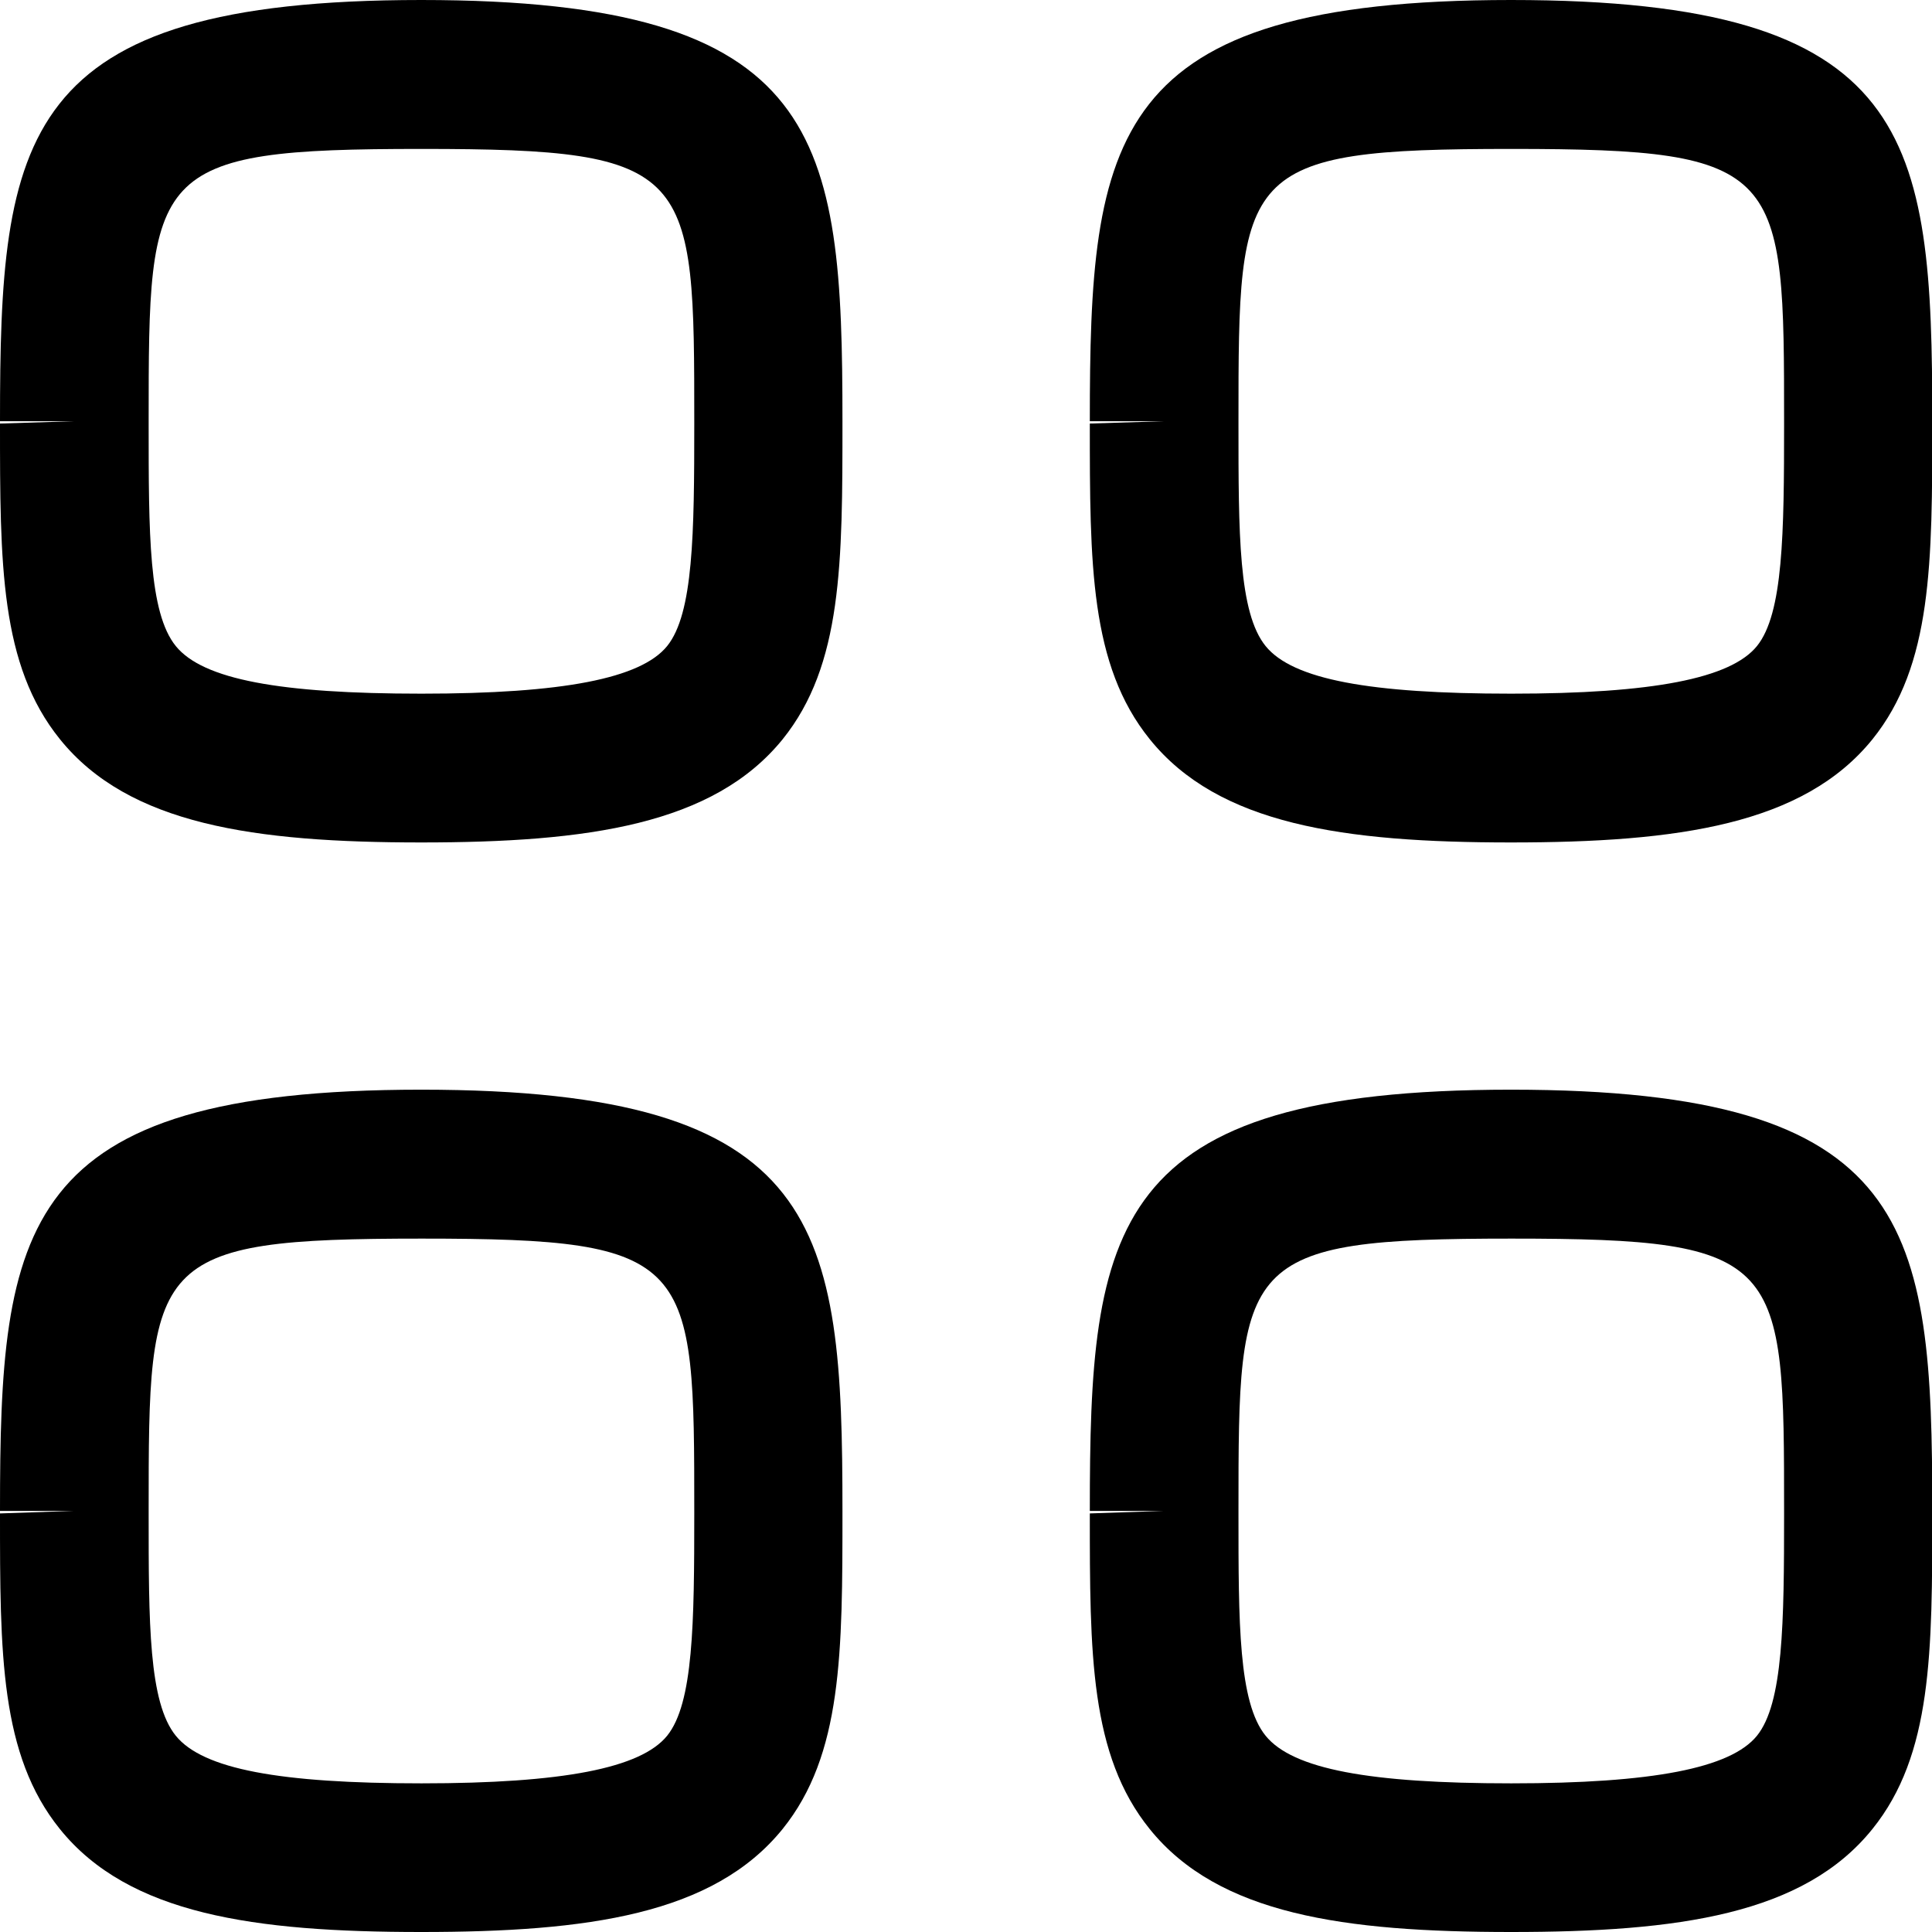 <svg id="Iconly_Light-Outline_Category" data-name="Iconly/Light-Outline/Category" xmlns="http://www.w3.org/2000/svg" width="28.437" height="28.437" viewBox="0 0 28.437 28.437">
  <g id="Category">
    <path id="Combined_Shape" data-name="Combined Shape" d="M16.922,26.921c-.881-1.092-.881-2.582-.881-4.645l1.093-.037H16.041c0-4.186.264-6.2,6.2-6.2s6.2,2.012,6.2,6.2c0,2.084,0,3.59-.881,4.682-1.012,1.259-2.857,1.516-5.317,1.516S17.935,28.179,16.922,26.921Zm1.307-4.682v.037c0,1.614,0,2.781.4,3.273s1.534.7,3.615.7,3.229-.223,3.616-.7.4-1.658.4-3.273c0-3.739,0-4.045-4.011-4.045S18.229,18.533,18.229,22.239ZM.881,26.921C0,25.829,0,24.339,0,22.276l1.093-.037H0c0-4.186.264-6.2,6.2-6.2s6.2,2.012,6.2,6.2c0,2.084,0,3.59-.881,4.682C10.5,28.179,8.656,28.437,6.2,28.437S1.894,28.179.881,26.921Zm1.307-4.682v.037c0,1.614,0,2.781.4,3.273s1.534.7,3.615.7,3.229-.223,3.616-.7.4-1.658.4-3.273c0-3.739,0-4.045-4.011-4.045S2.188,18.533,2.188,22.239Zm14.734-11.36c-.881-1.092-.881-2.582-.881-4.645L17.135,6.2H16.041c0-4.186.264-6.2,6.2-6.2s6.2,2.012,6.2,6.2c0,2.084,0,3.59-.881,4.682C26.544,12.138,24.7,12.4,22.239,12.4S17.935,12.138,16.922,10.879ZM18.229,6.2v.037c0,1.614,0,2.781.4,3.273s1.534.7,3.615.7,3.229-.223,3.616-.7.4-1.658.4-3.273c0-3.739,0-4.045-4.011-4.045S18.229,2.491,18.229,6.2ZM.881,10.879C0,9.787,0,8.3,0,6.234L1.093,6.2H0C0,2.012.264,0,6.2,0s6.2,2.012,6.2,6.2c0,2.084,0,3.59-.881,4.682C10.5,12.138,8.656,12.4,6.2,12.4S1.894,12.138.881,10.879ZM2.188,6.2v.037c0,1.614,0,2.781.4,3.273s1.534.7,3.615.7,3.229-.223,3.616-.7.4-1.658.4-3.273c0-3.739,0-4.045-4.011-4.045S2.188,2.491,2.188,6.2Z"/>
  </g>
</svg>

